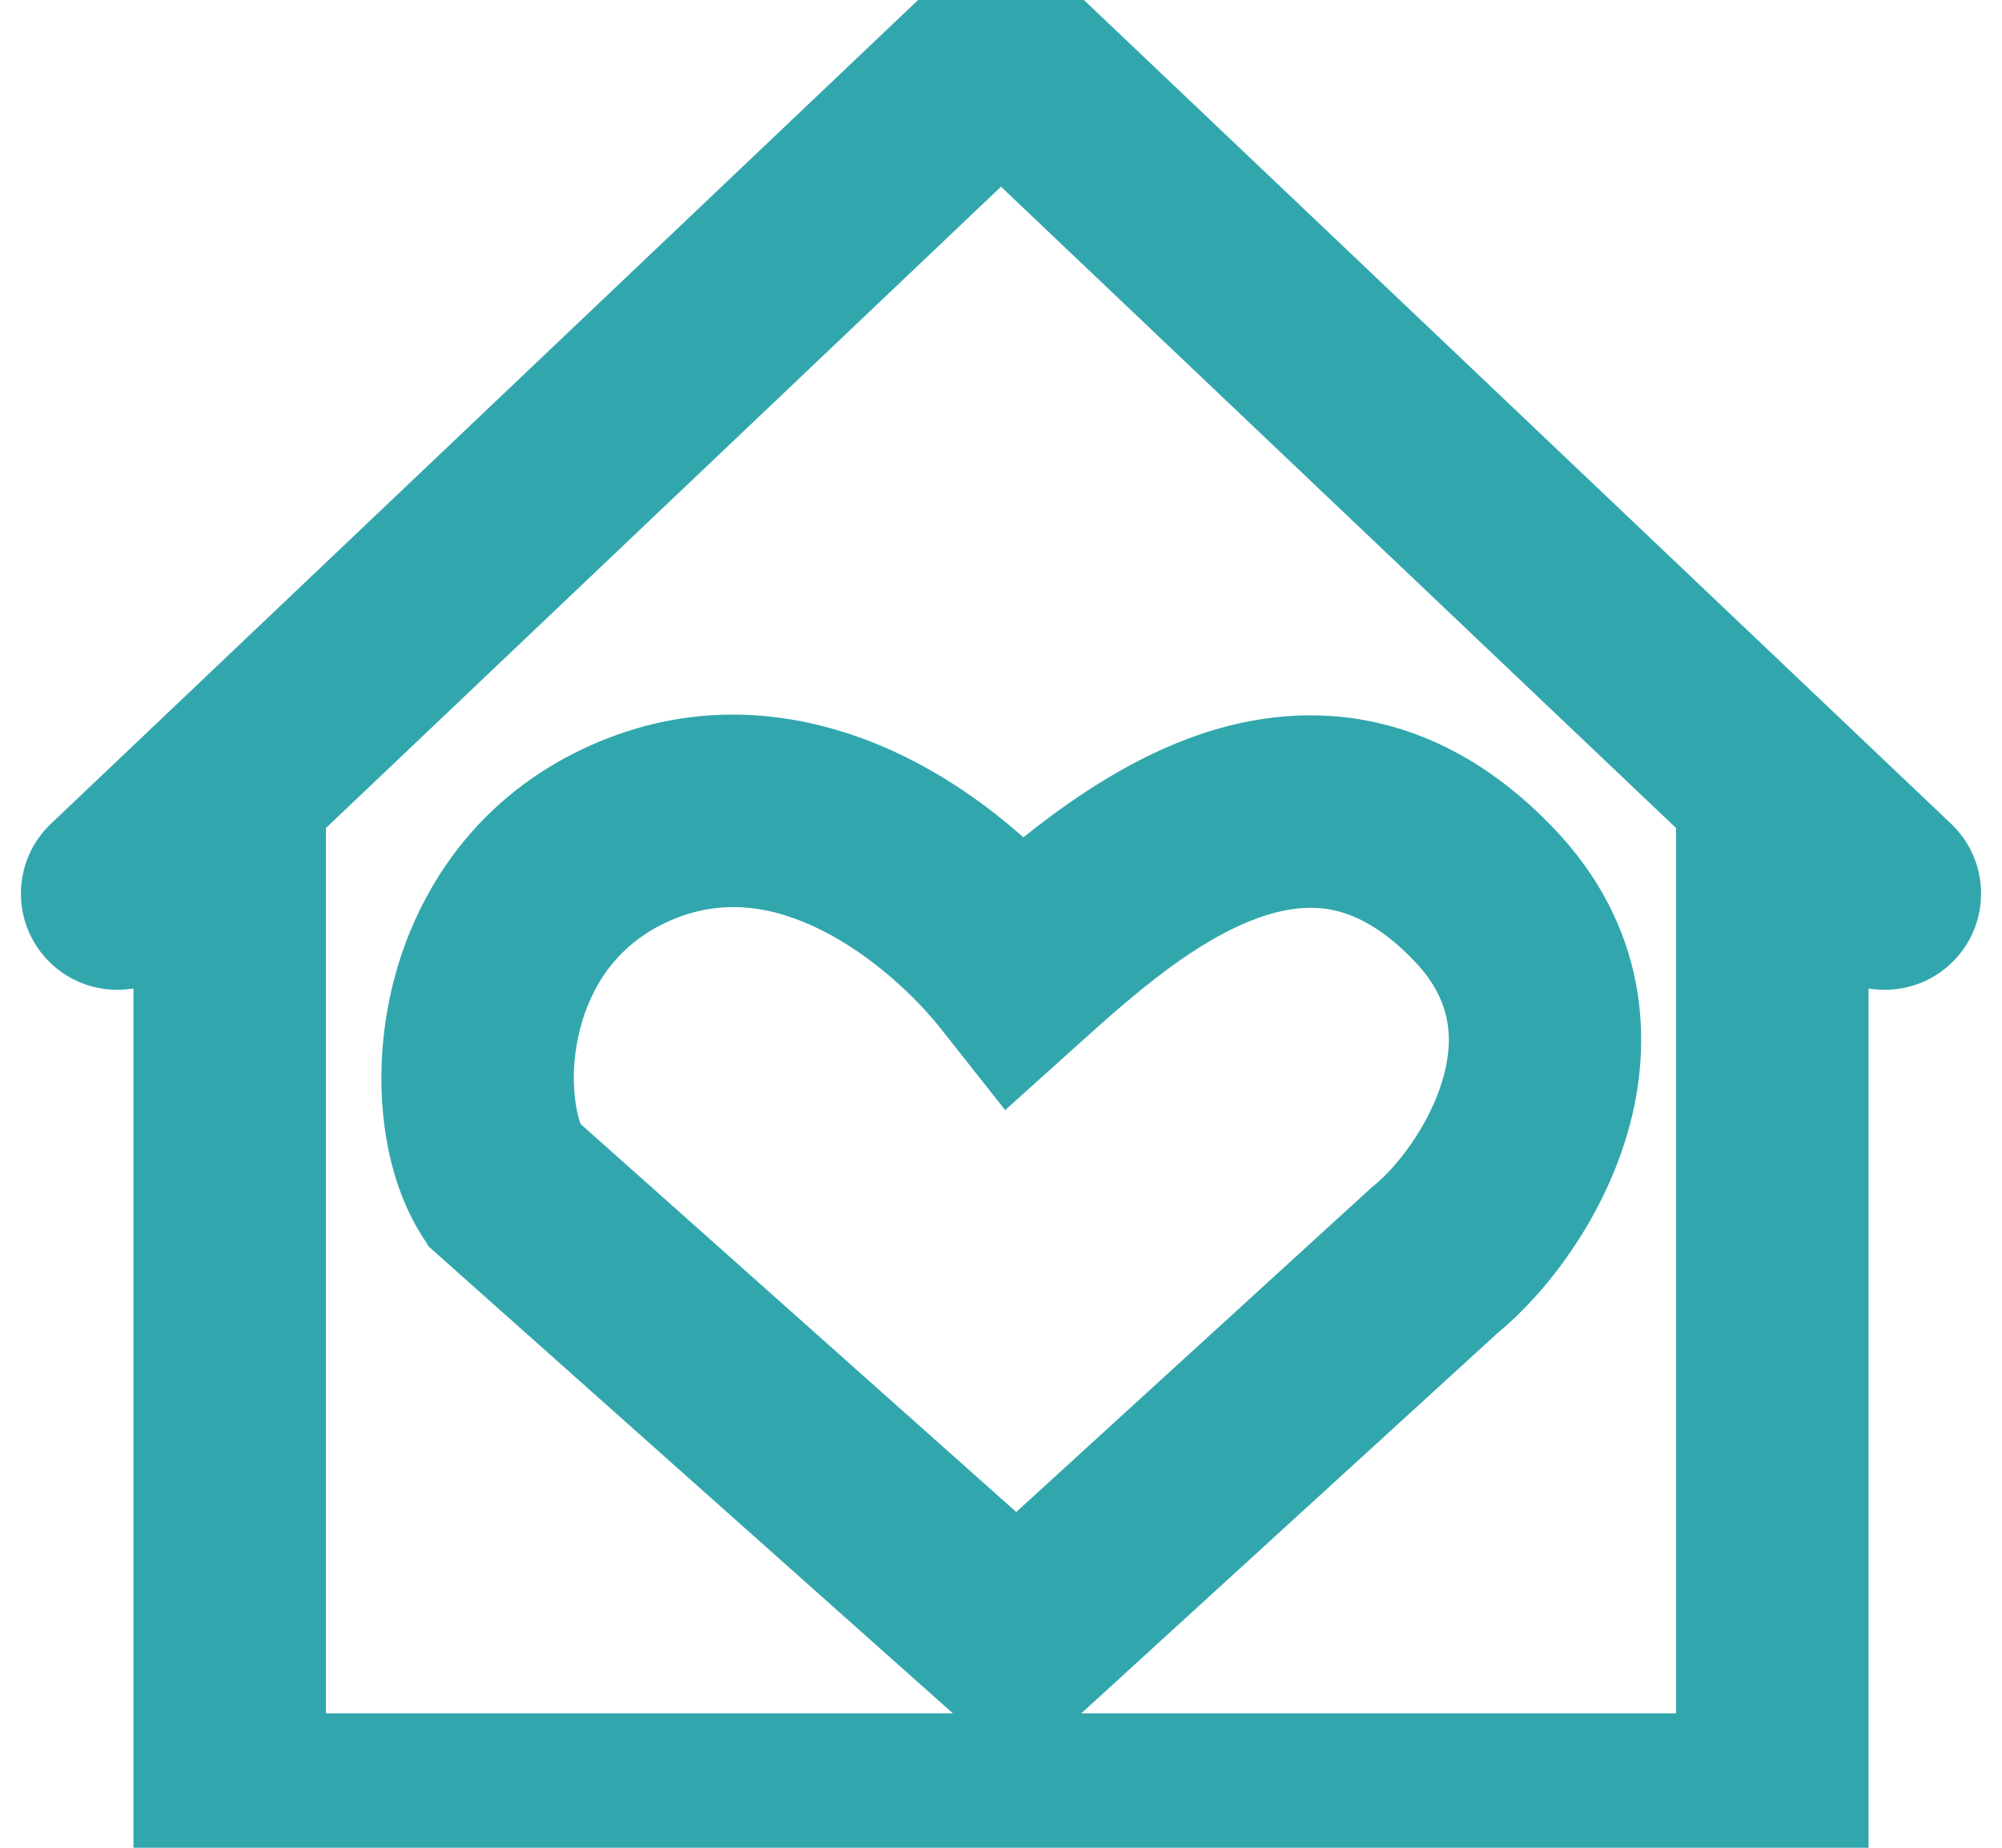 <svg width="26" height="24" viewBox="0 0 26 24" fill="none" xmlns="http://www.w3.org/2000/svg">
<path fill-rule="evenodd" clip-rule="evenodd" d="M13 -1.023L13.861 -0.205L25.339 10.7C25.84 11.176 25.86 11.967 25.384 12.468C25.086 12.781 24.664 12.906 24.267 12.839V23.504V24.754H23.017H2.983H1.733V23.504V12.839C1.336 12.906 0.914 12.781 0.616 12.468C0.14 11.967 0.16 11.176 0.661 10.7L12.139 -0.205L13 -1.023ZM13 2.425L21.767 10.755V22.254H14.043L14.052 22.246L19.452 17.312C20.075 16.799 20.8 15.86 21.131 14.737C21.491 13.519 21.394 12.017 20.16 10.739C19.437 9.989 18.633 9.532 17.772 9.364C16.919 9.197 16.12 9.336 15.432 9.593C14.617 9.898 13.882 10.402 13.291 10.876C12.861 10.494 12.345 10.121 11.759 9.832C10.649 9.284 9.21 9.006 7.698 9.669C6.193 10.329 5.403 11.578 5.104 12.776C4.822 13.905 4.93 15.181 5.474 16.042L5.568 16.191L5.699 16.308L12.375 22.254H4.233V10.755L13 2.425ZM8.702 11.958C9.36 11.67 10.008 11.755 10.652 12.073C11.32 12.403 11.893 12.948 12.228 13.373L13.054 14.419L14.045 13.527C14.737 12.904 15.505 12.235 16.307 11.935C16.68 11.796 17.002 11.761 17.293 11.817C17.575 11.872 17.937 12.034 18.361 12.475C18.85 12.981 18.892 13.494 18.734 14.029C18.554 14.637 18.125 15.171 17.852 15.391L17.821 15.416L17.792 15.443L13.198 19.639L7.539 14.598C7.464 14.381 7.393 13.928 7.529 13.382C7.678 12.786 8.036 12.25 8.702 11.958Z" fill="#31A7AD"/>
</svg>
